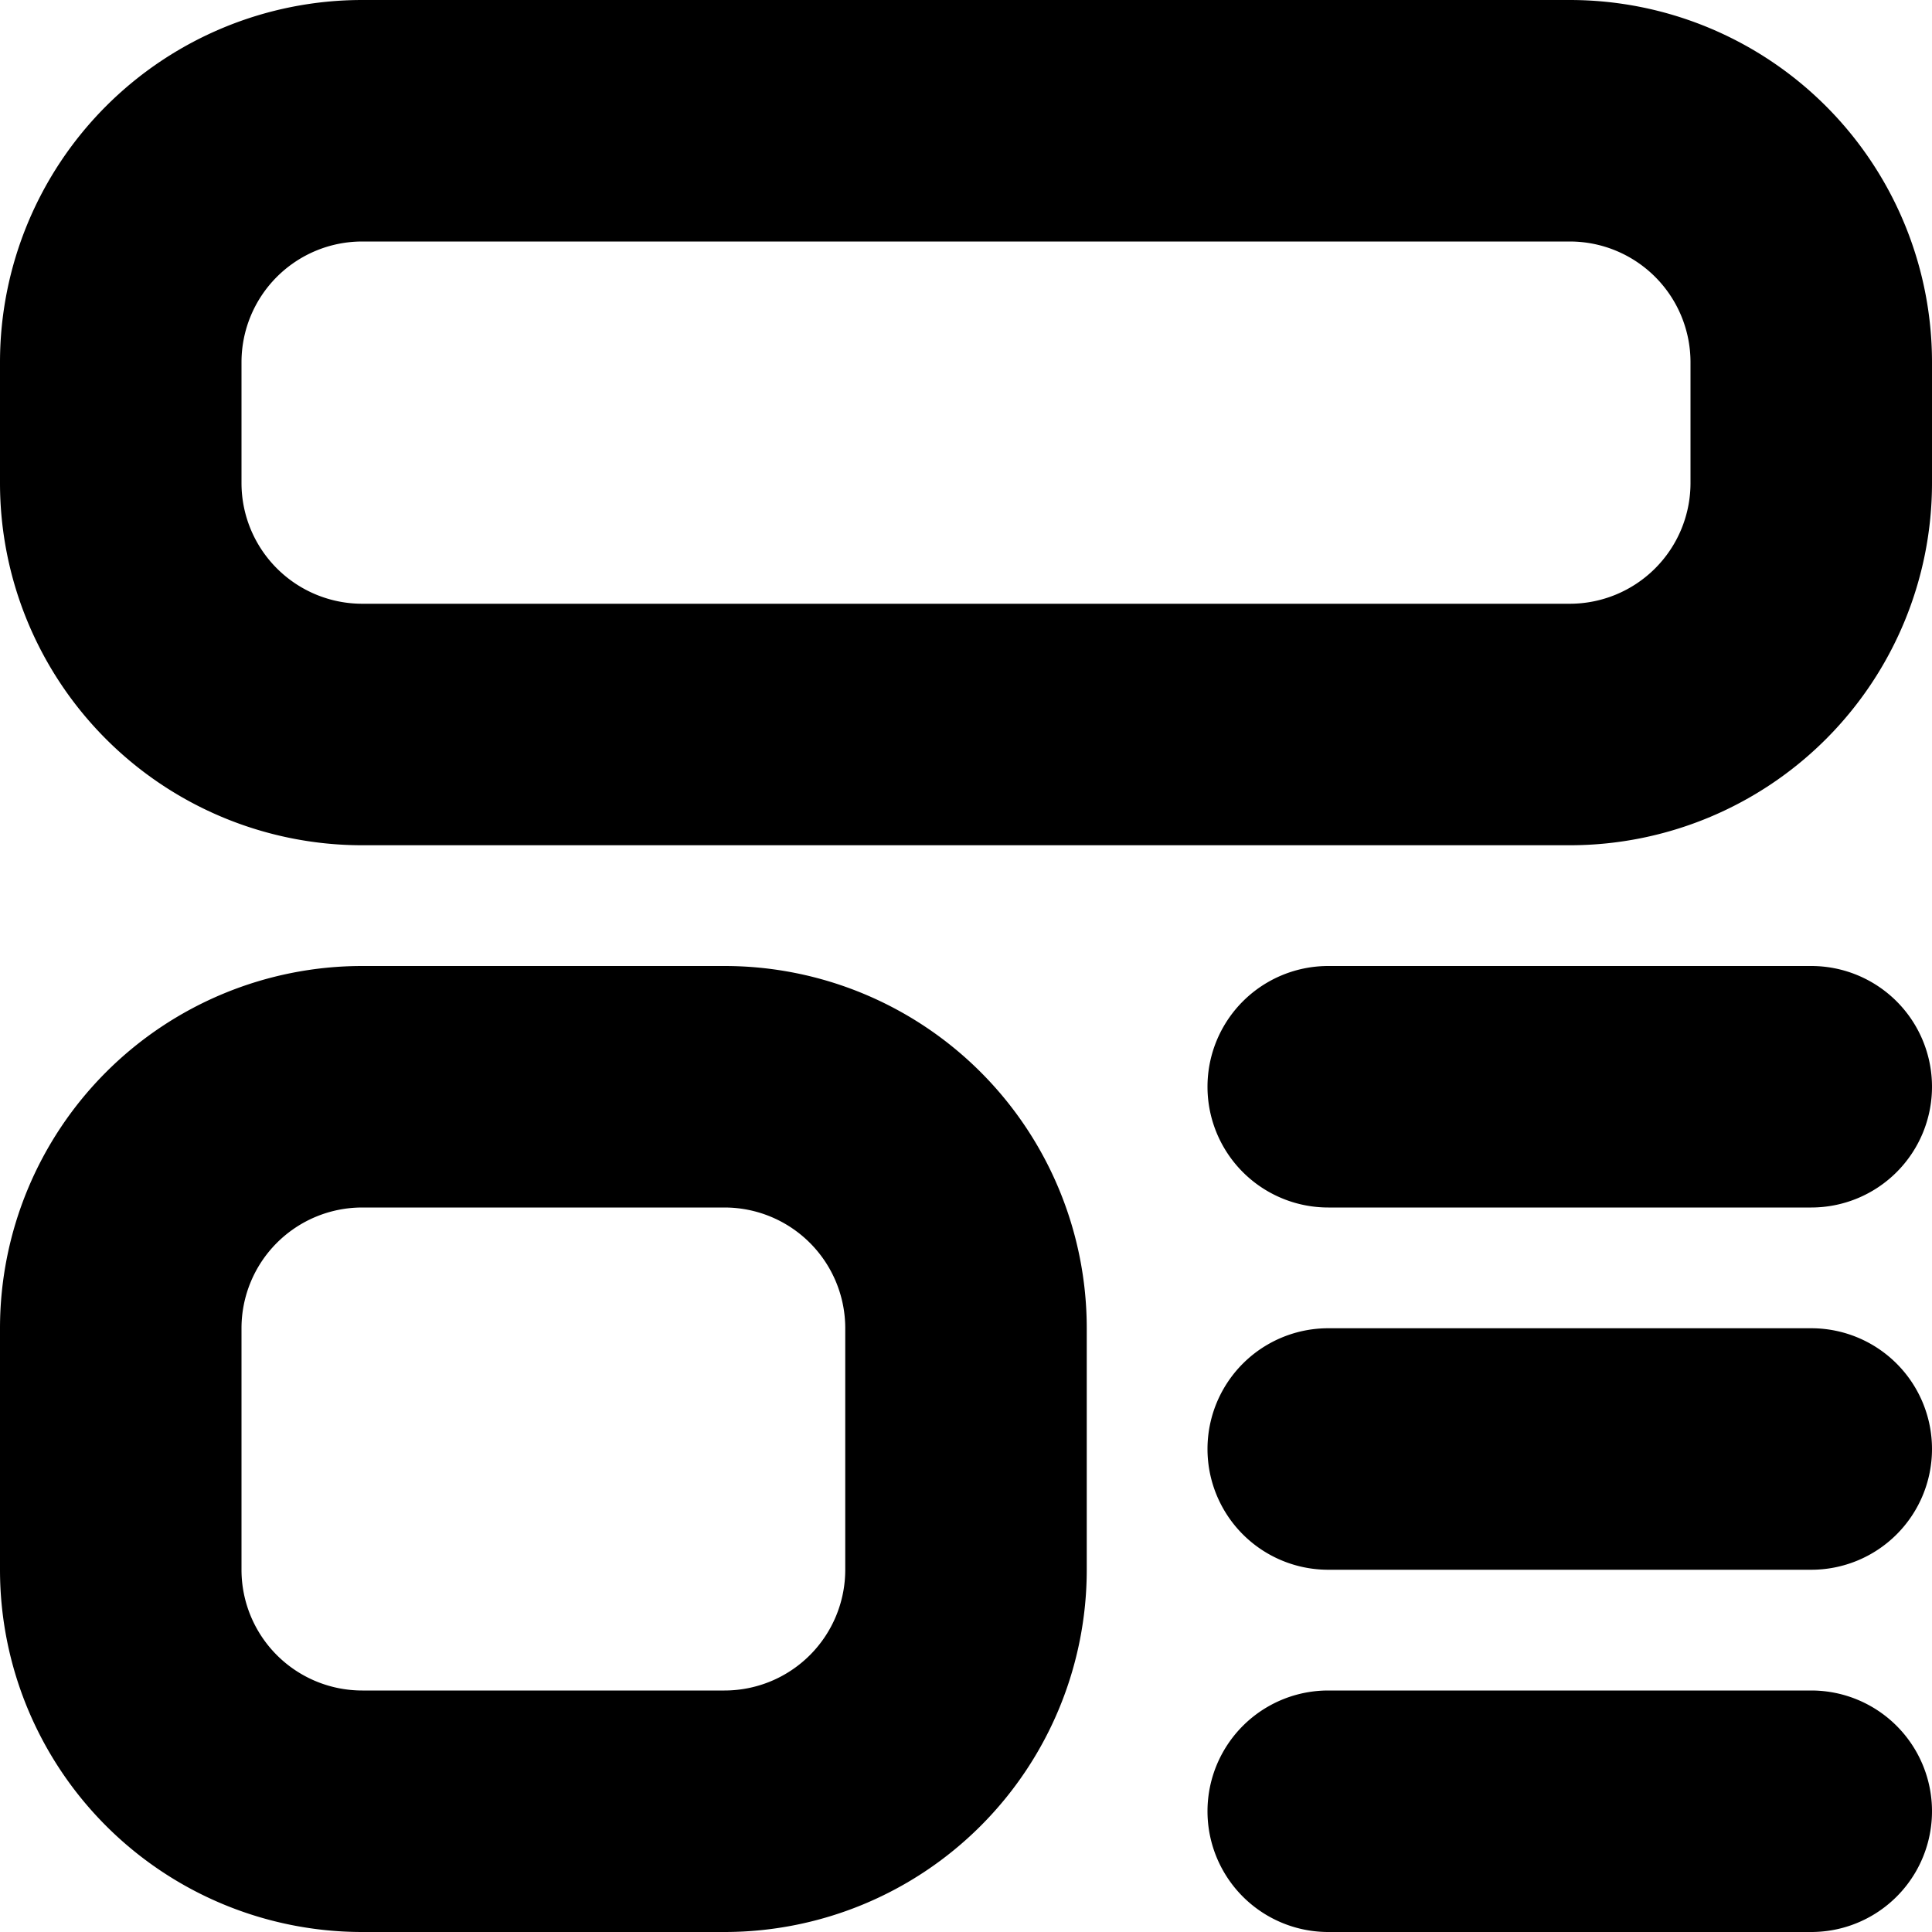 <svg xmlns="http://www.w3.org/2000/svg" width="16" height="16" viewBox="0 0 16 16">
  <g id="ICONS" transform="translate(-1 -1)">
    <path id="Path_607230" data-name="Path 607230" d="M16,17H12a1,1,0,0,1,0-2h4a1,1,0,0,1,0,2Zm1-4a1,1,0,0,0-1-1H12a1,1,0,0,0,0,2h4a1,1,0,0,0,1-1Zm0-3a1,1,0,0,0-1-1H12a1,1,0,0,0,0,2h4a1,1,0,0,0,1-1Zm-7,4V12A3,3,0,0,0,7,9H4a3,3,0,0,0-3,3v2a3,3,0,0,0,3,3H7a3,3,0,0,0,3-3ZM7,11a1,1,0,0,1,1,1v2a1,1,0,0,1-1,1H4a1,1,0,0,1-1-1V12a1,1,0,0,1,1-1ZM17,5V4a3,3,0,0,0-3-3H4A3,3,0,0,0,1,4V5A3,3,0,0,0,4,8H14A3,3,0,0,0,17,5ZM14,3a1,1,0,0,1,1,1V5a1,1,0,0,1-1,1H4A1,1,0,0,1,3,5V4A1,1,0,0,1,4,3Z"/>
  </g>
</svg>
